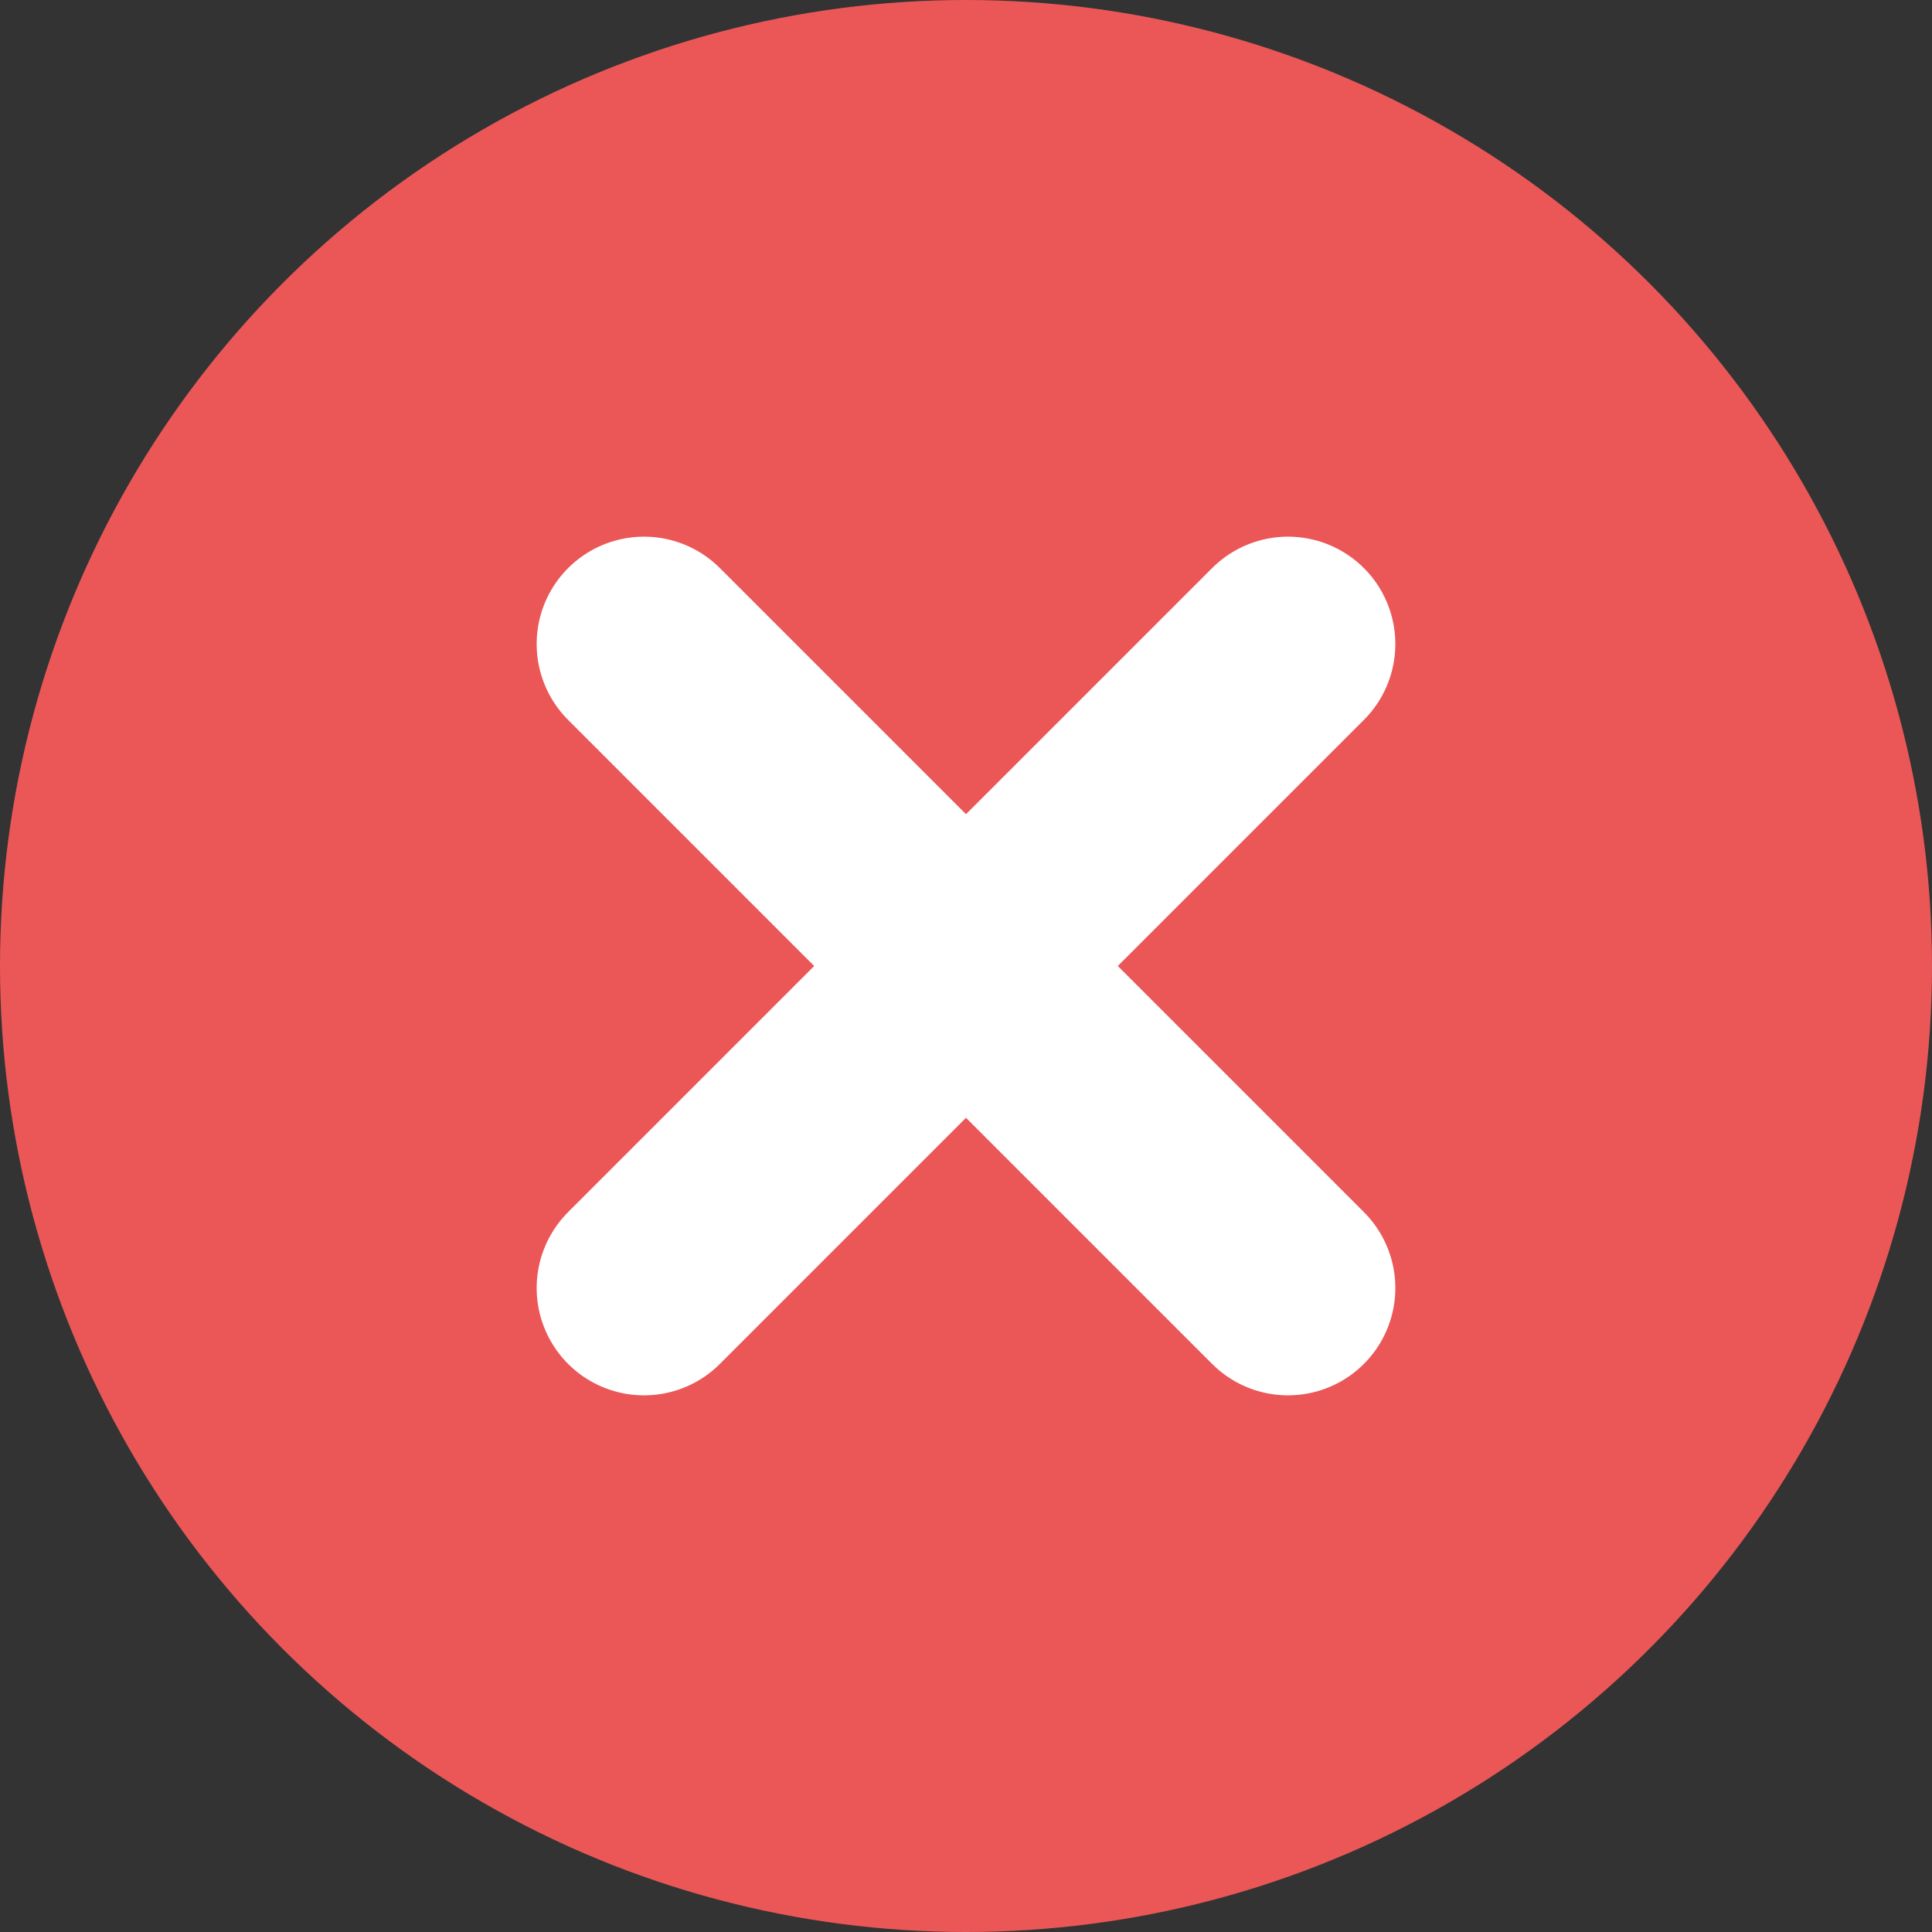 <svg width="18" height="18" viewBox="0 0 18 18" fill="none" xmlns="http://www.w3.org/2000/svg">
<rect x="0" y="0" width="18" height="18" fill="#333333" stroke="none"/>
<circle cx="9" cy="9" r="9" fill="#EB5757"/>
<path d="M6 12L12 6" stroke="white" stroke-width="2" stroke-linecap="round"/>
<path d="M6 6L12 12" stroke="white" stroke-width="2" stroke-linecap="round"/>
</svg>

